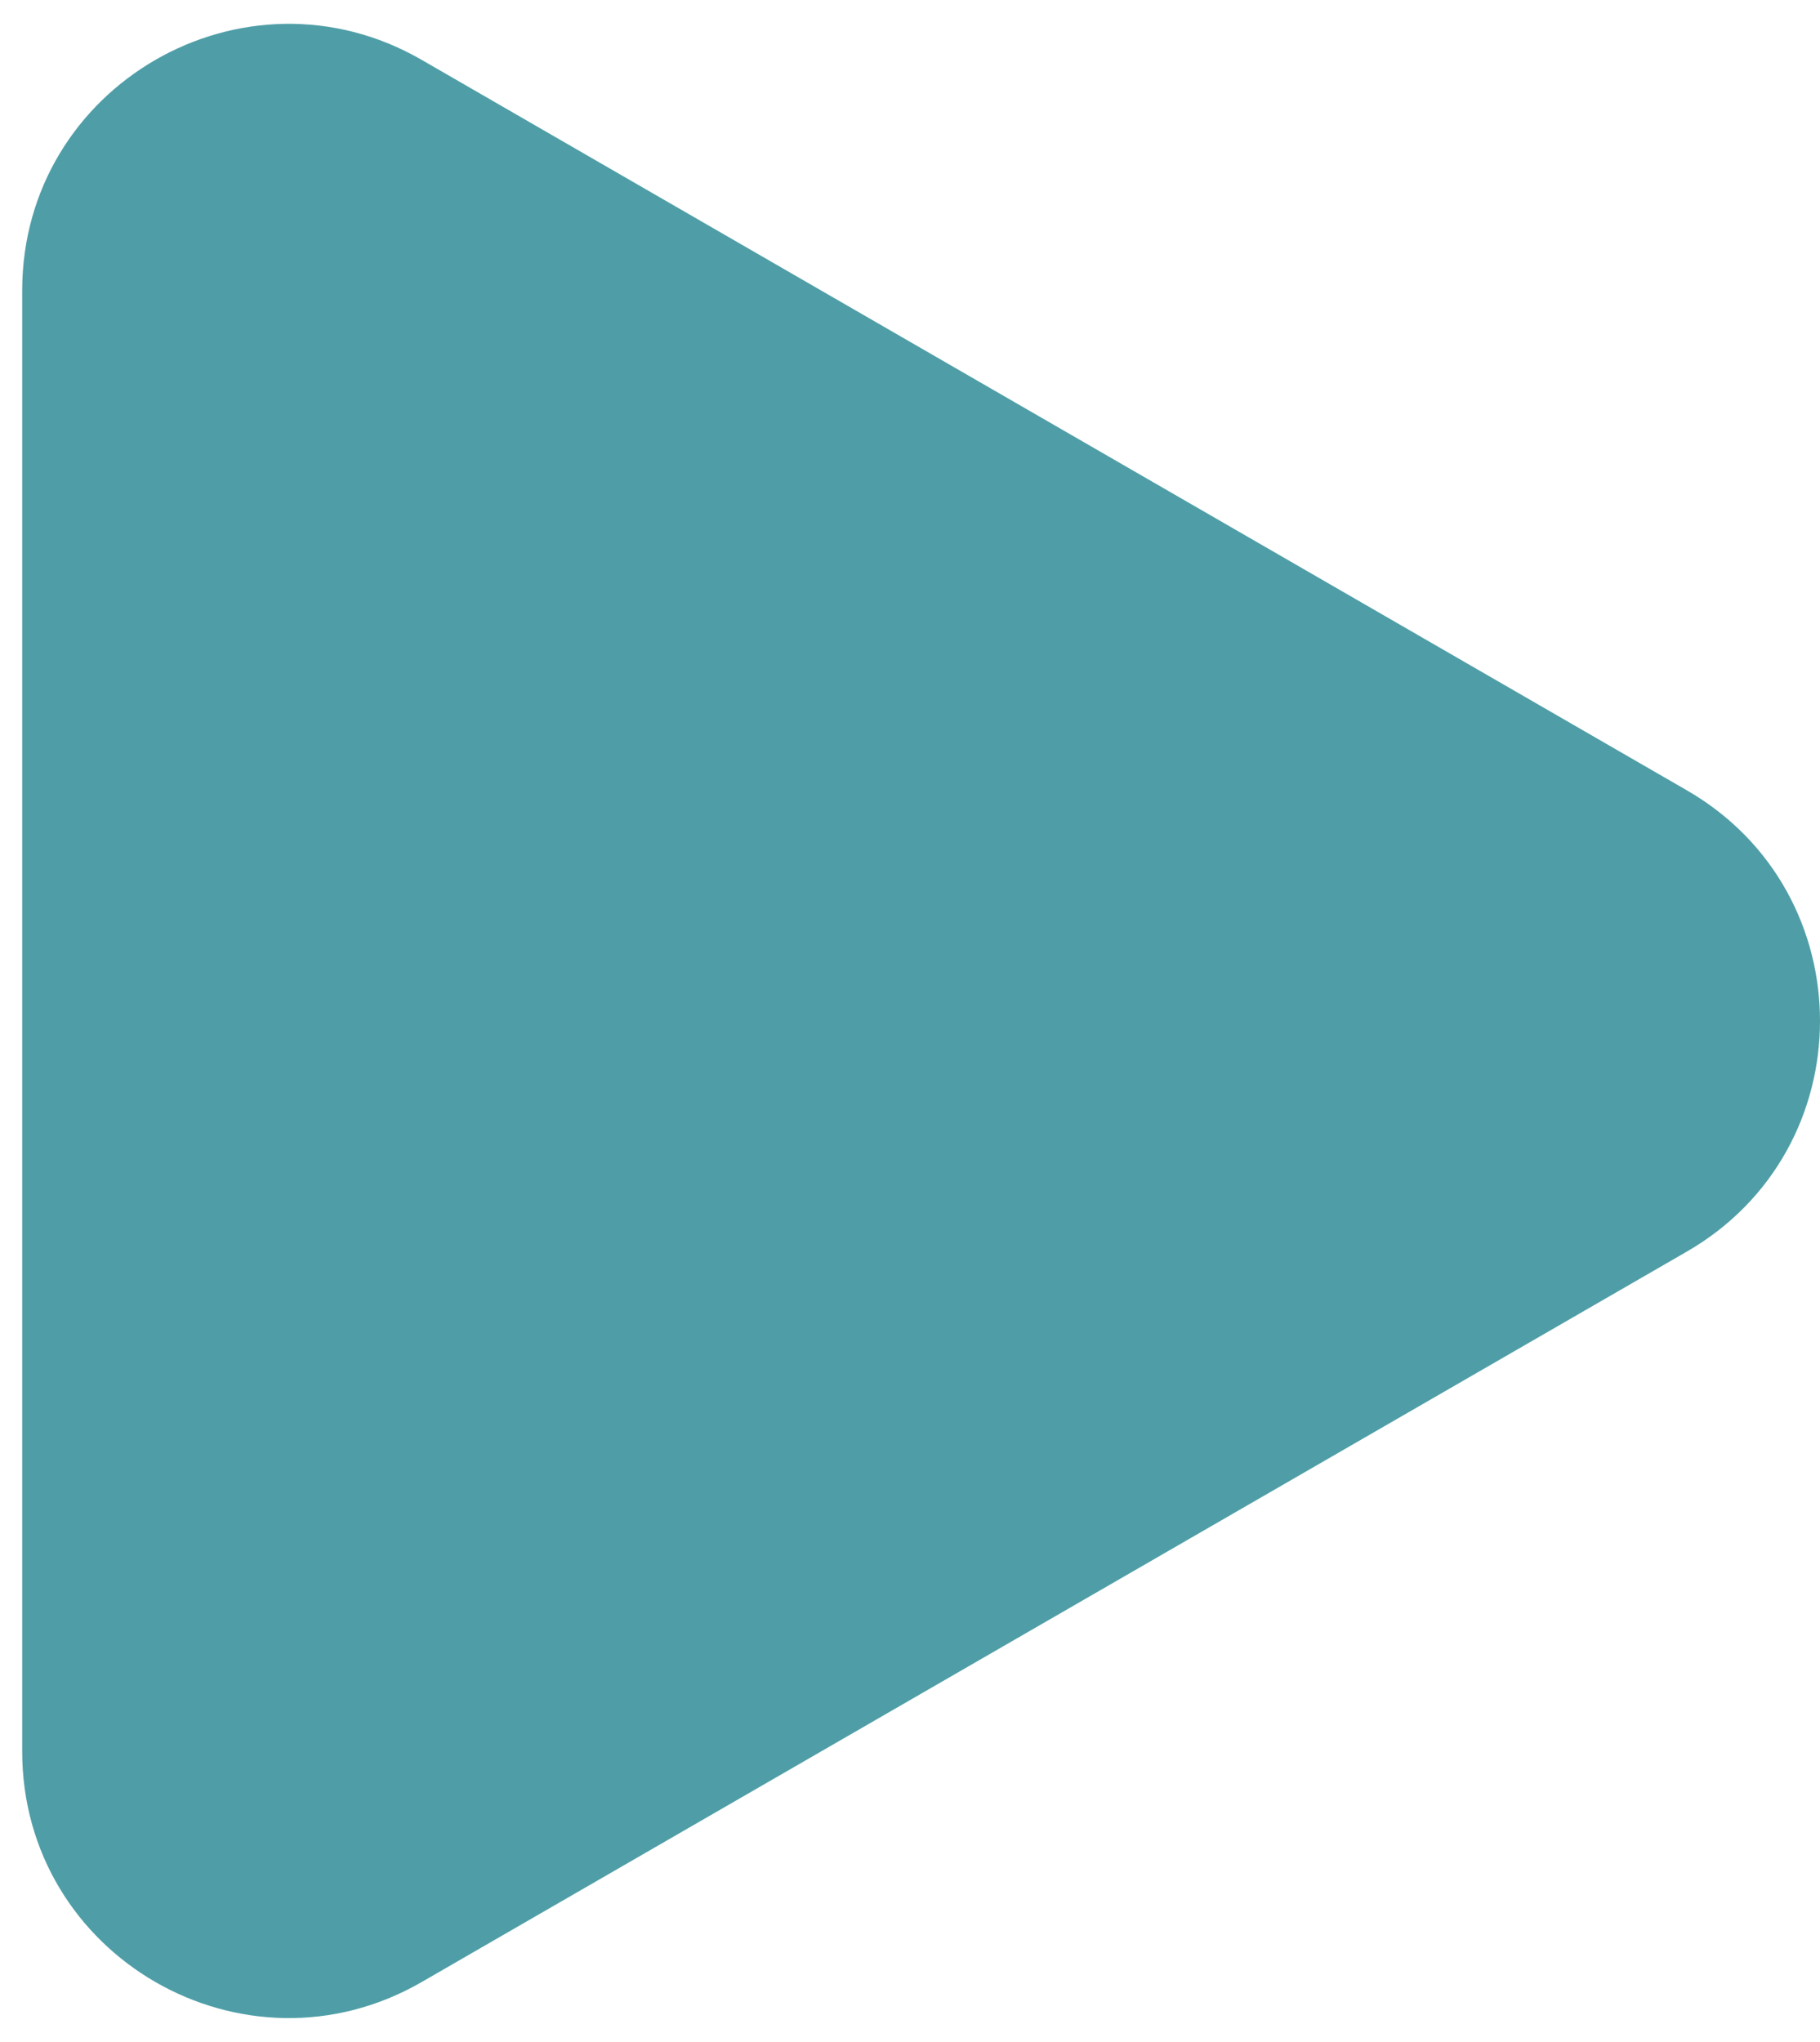 <svg width="41" height="46" viewBox="0 0 41 46" fill="none" xmlns="http://www.w3.org/2000/svg">
<path d="M38 17.804C42 20.113 42 25.887 38 28.196L9.5 44.651C5.5 46.96 0.5 44.073 0.5 39.455L0.5 6.546C0.5 1.927 5.5 -0.96 9.5 1.349L38 17.804Z" fill="#4F9EA7"/>
</svg>
